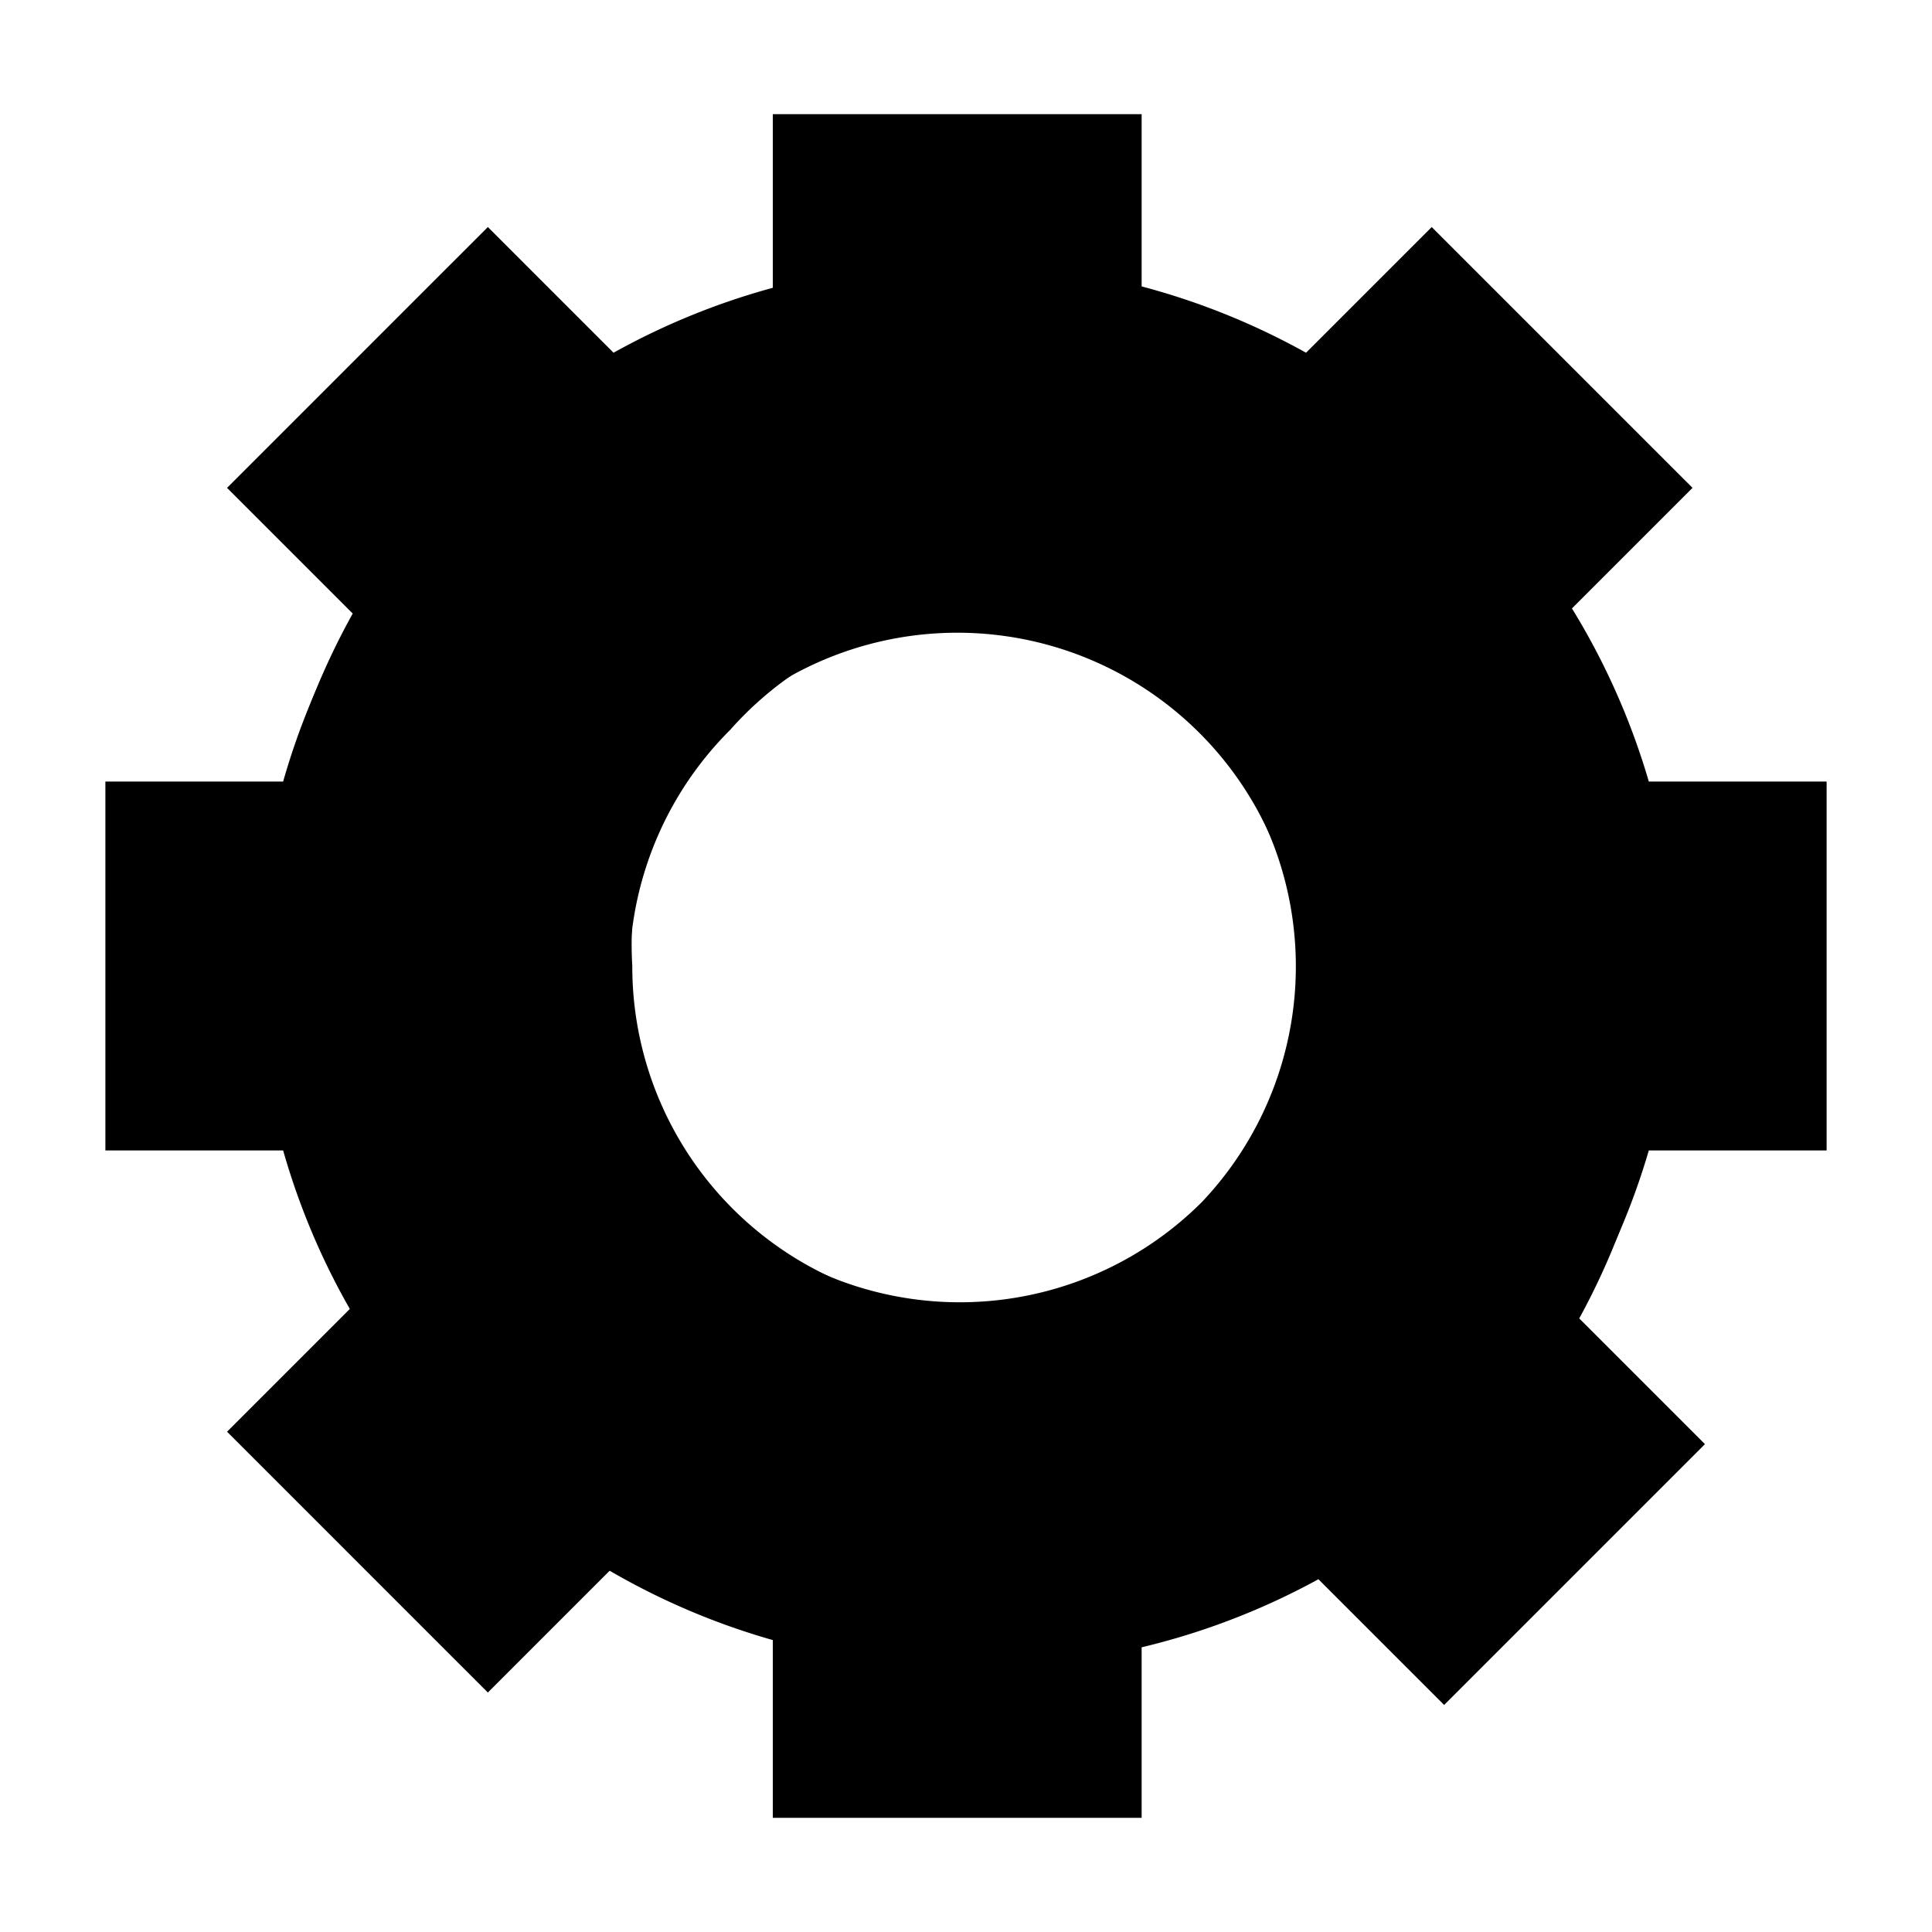 <svg viewBox="-55 -55 110 110"
  xmlns="http://www.w3.org/2000/svg"
  xmlns:xlink="http://www.w3.org/1999/xlink">
  
  <g id="eng1">
  <path stroke="black" stroke-width="1"
    d="M-38.5 -10
    h-10
    v20
    h10
    a40 40, 0, 0 0, 28 28
    v10
    h20
    v-10
    a40 40, 0, 0 0, 29 -28
    h10
    v-20
    h-10
    a40 40, 0, 0 0, -29 -28
    v-10
    h-20
    v10
    a40 40, 0, 0 0, -28 28
    h21
    a20 20, 0, 0 1, 37 10
    a20 20, 0, 0 1, -20 20
    a20 20, 0, 0 1, -19 -20
    a20 20, 0, 0 1, 2 -10 z" />
  </g>
  
  <use xlink:href="#eng1" transform="rotate(45)" />
</svg>
